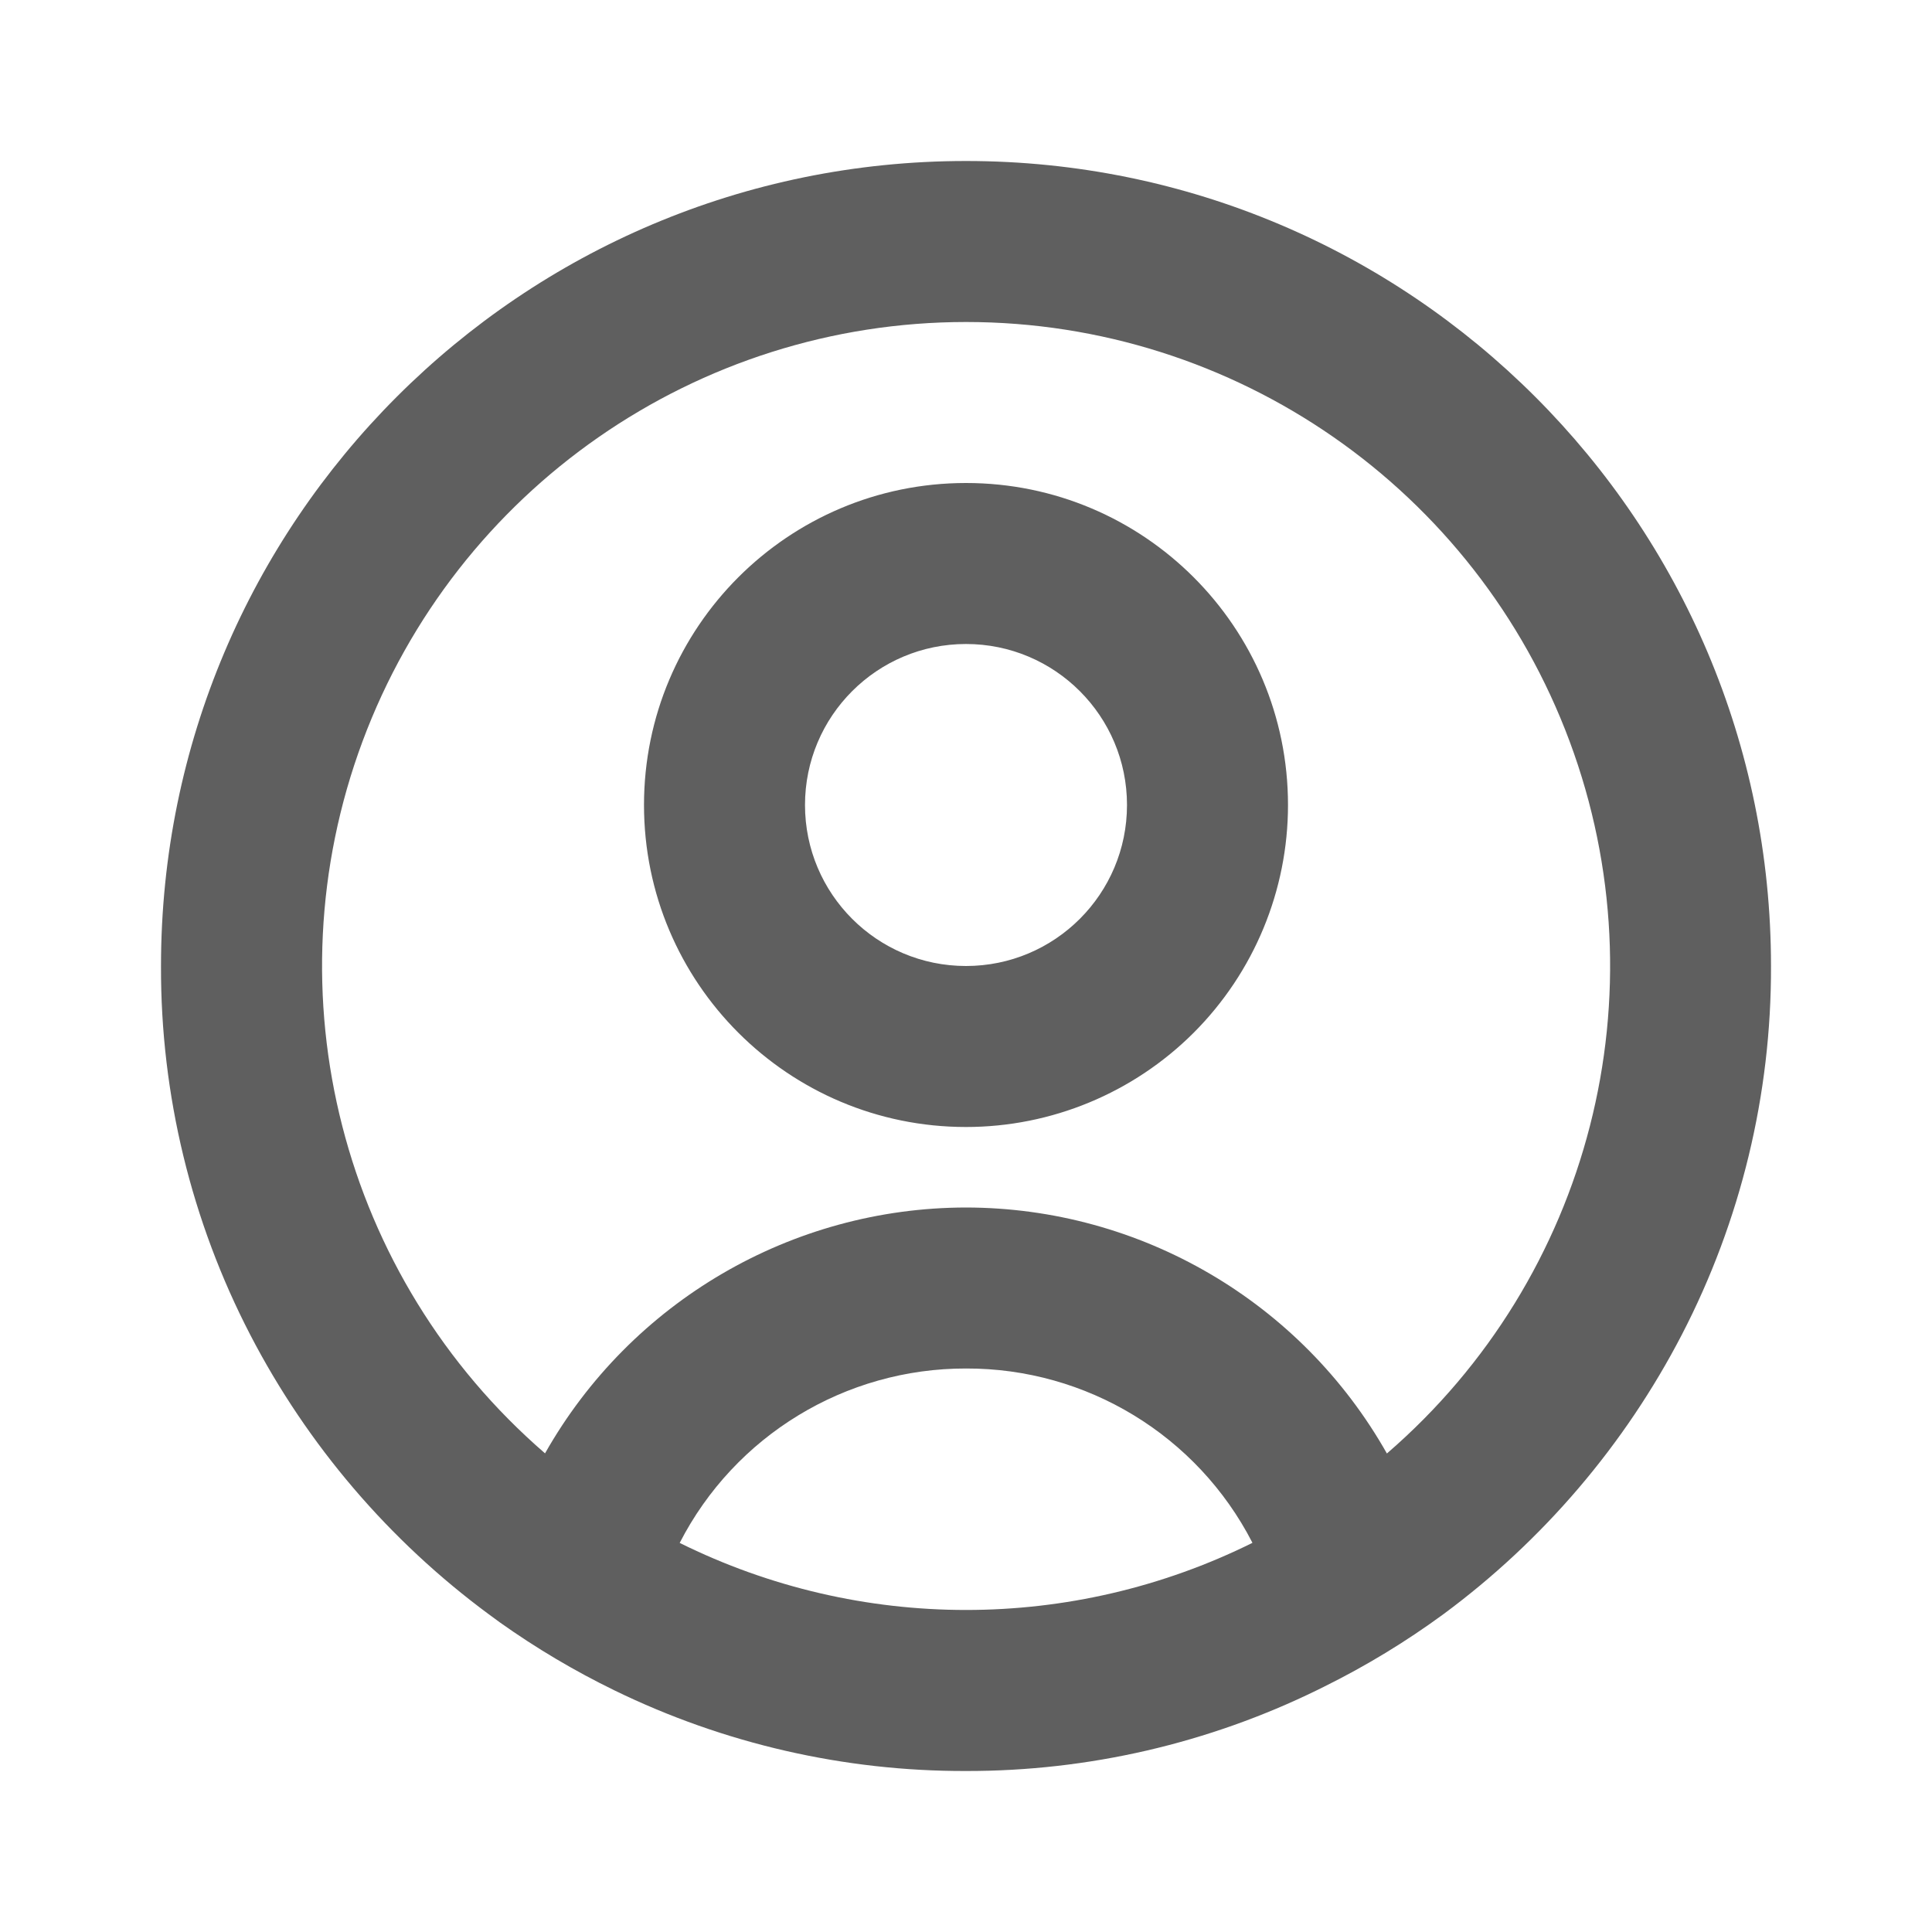 <svg width="36" height="36" viewBox="0 0 36 36" fill="none" xmlns="http://www.w3.org/2000/svg">
<path d="M18 33C15.732 33.006 13.493 32.493 11.454 31.5C10.708 31.137 9.993 30.713 9.317 30.233L9.111 30.082C7.251 28.709 5.73 26.928 4.665 24.876C3.564 22.752 2.992 20.393 3 18C3 9.716 9.716 3 18 3C26.284 3 33 9.716 33 18C33.008 20.392 32.437 22.75 31.337 24.873C30.273 26.924 28.754 28.705 26.896 30.078C26.196 30.591 25.452 31.043 24.674 31.428L24.553 31.488C22.513 32.487 20.271 33.004 18 33ZM18 25.5C15.752 25.496 13.691 26.751 12.665 28.75C16.027 30.416 19.973 30.416 23.335 28.75V28.743C22.307 26.746 20.247 25.493 18 25.5ZM18 22.5C21.249 22.504 24.245 24.255 25.843 27.084L25.866 27.064L25.887 27.047L25.861 27.069L25.846 27.081C29.64 23.804 30.997 18.514 29.248 13.815C27.5 9.117 23.015 6 18.002 6C12.988 6 8.504 9.117 6.755 13.815C5.007 18.514 6.363 23.804 10.156 27.081C11.756 24.254 14.752 22.504 18 22.5ZM18 21C14.686 21 12 18.314 12 15C12 11.686 14.686 9 18 9C21.314 9 24 11.686 24 15C24 16.591 23.368 18.117 22.243 19.243C21.117 20.368 19.591 21 18 21ZM18 12C16.343 12 15 13.343 15 15C15 16.657 16.343 18 18 18C19.657 18 21 16.657 21 15C21 13.343 19.657 12 18 12Z" fill="#5F5F5F"/>
</svg>
